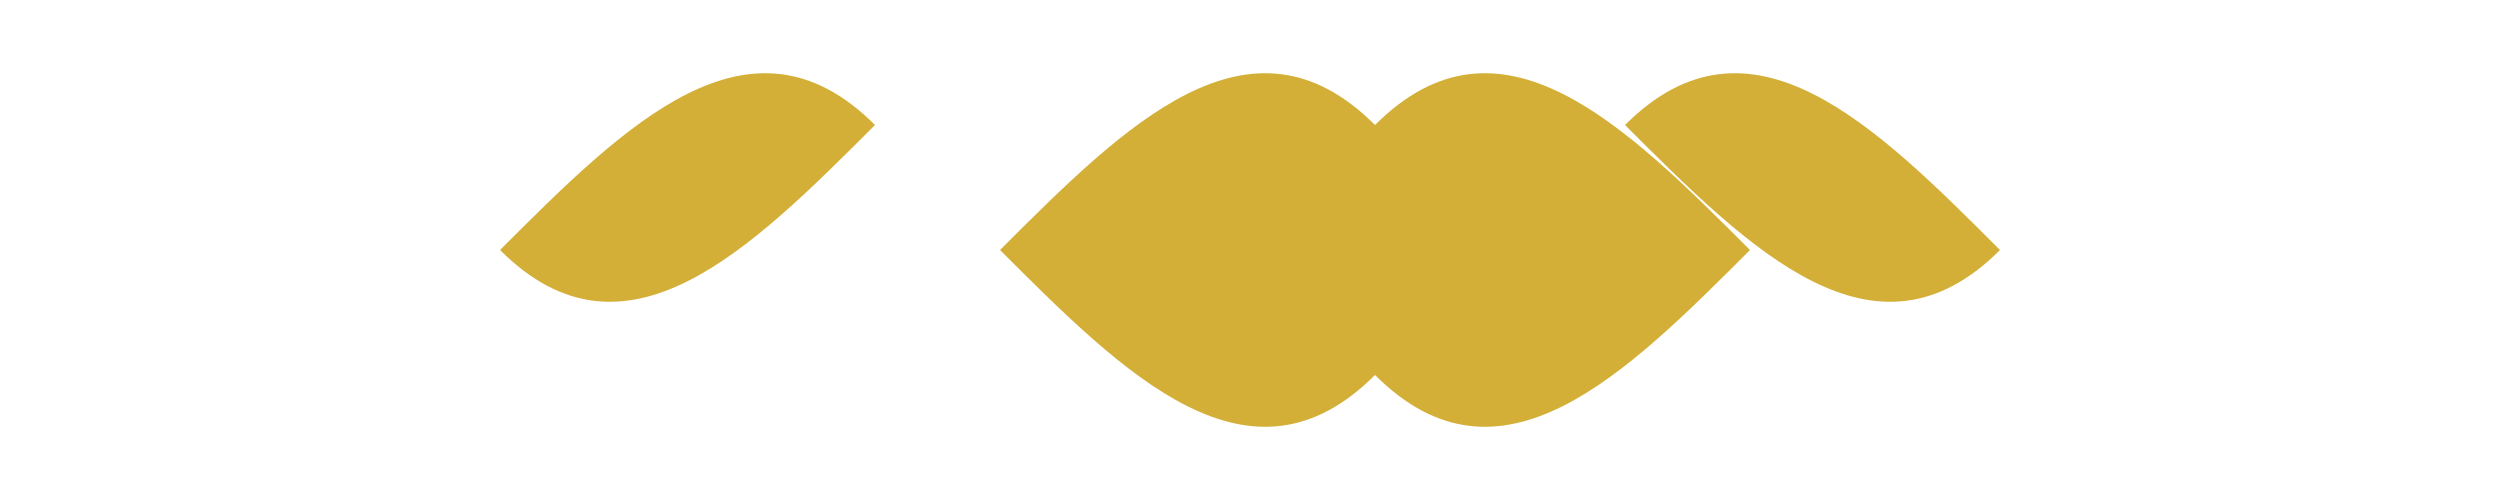 <svg width="100" height="20" viewBox="0 0 100 20" xmlns="http://www.w3.org/2000/svg">
  <g fill="#d4af37">
    <path d="M40,10 C45,5 50,0 55,5 C60,0 65,5 70,10 C65,15 60,20 55,15 C50,20 45,15 40,10 Z" />
    <path d="M20,10 C25,5 30,0 35,5 C30,10 25,15 20,10 Z" />
    <path d="M80,10 C75,5 70,0 65,5 C70,10 75,15 80,10 Z" />
  </g>
</svg>
